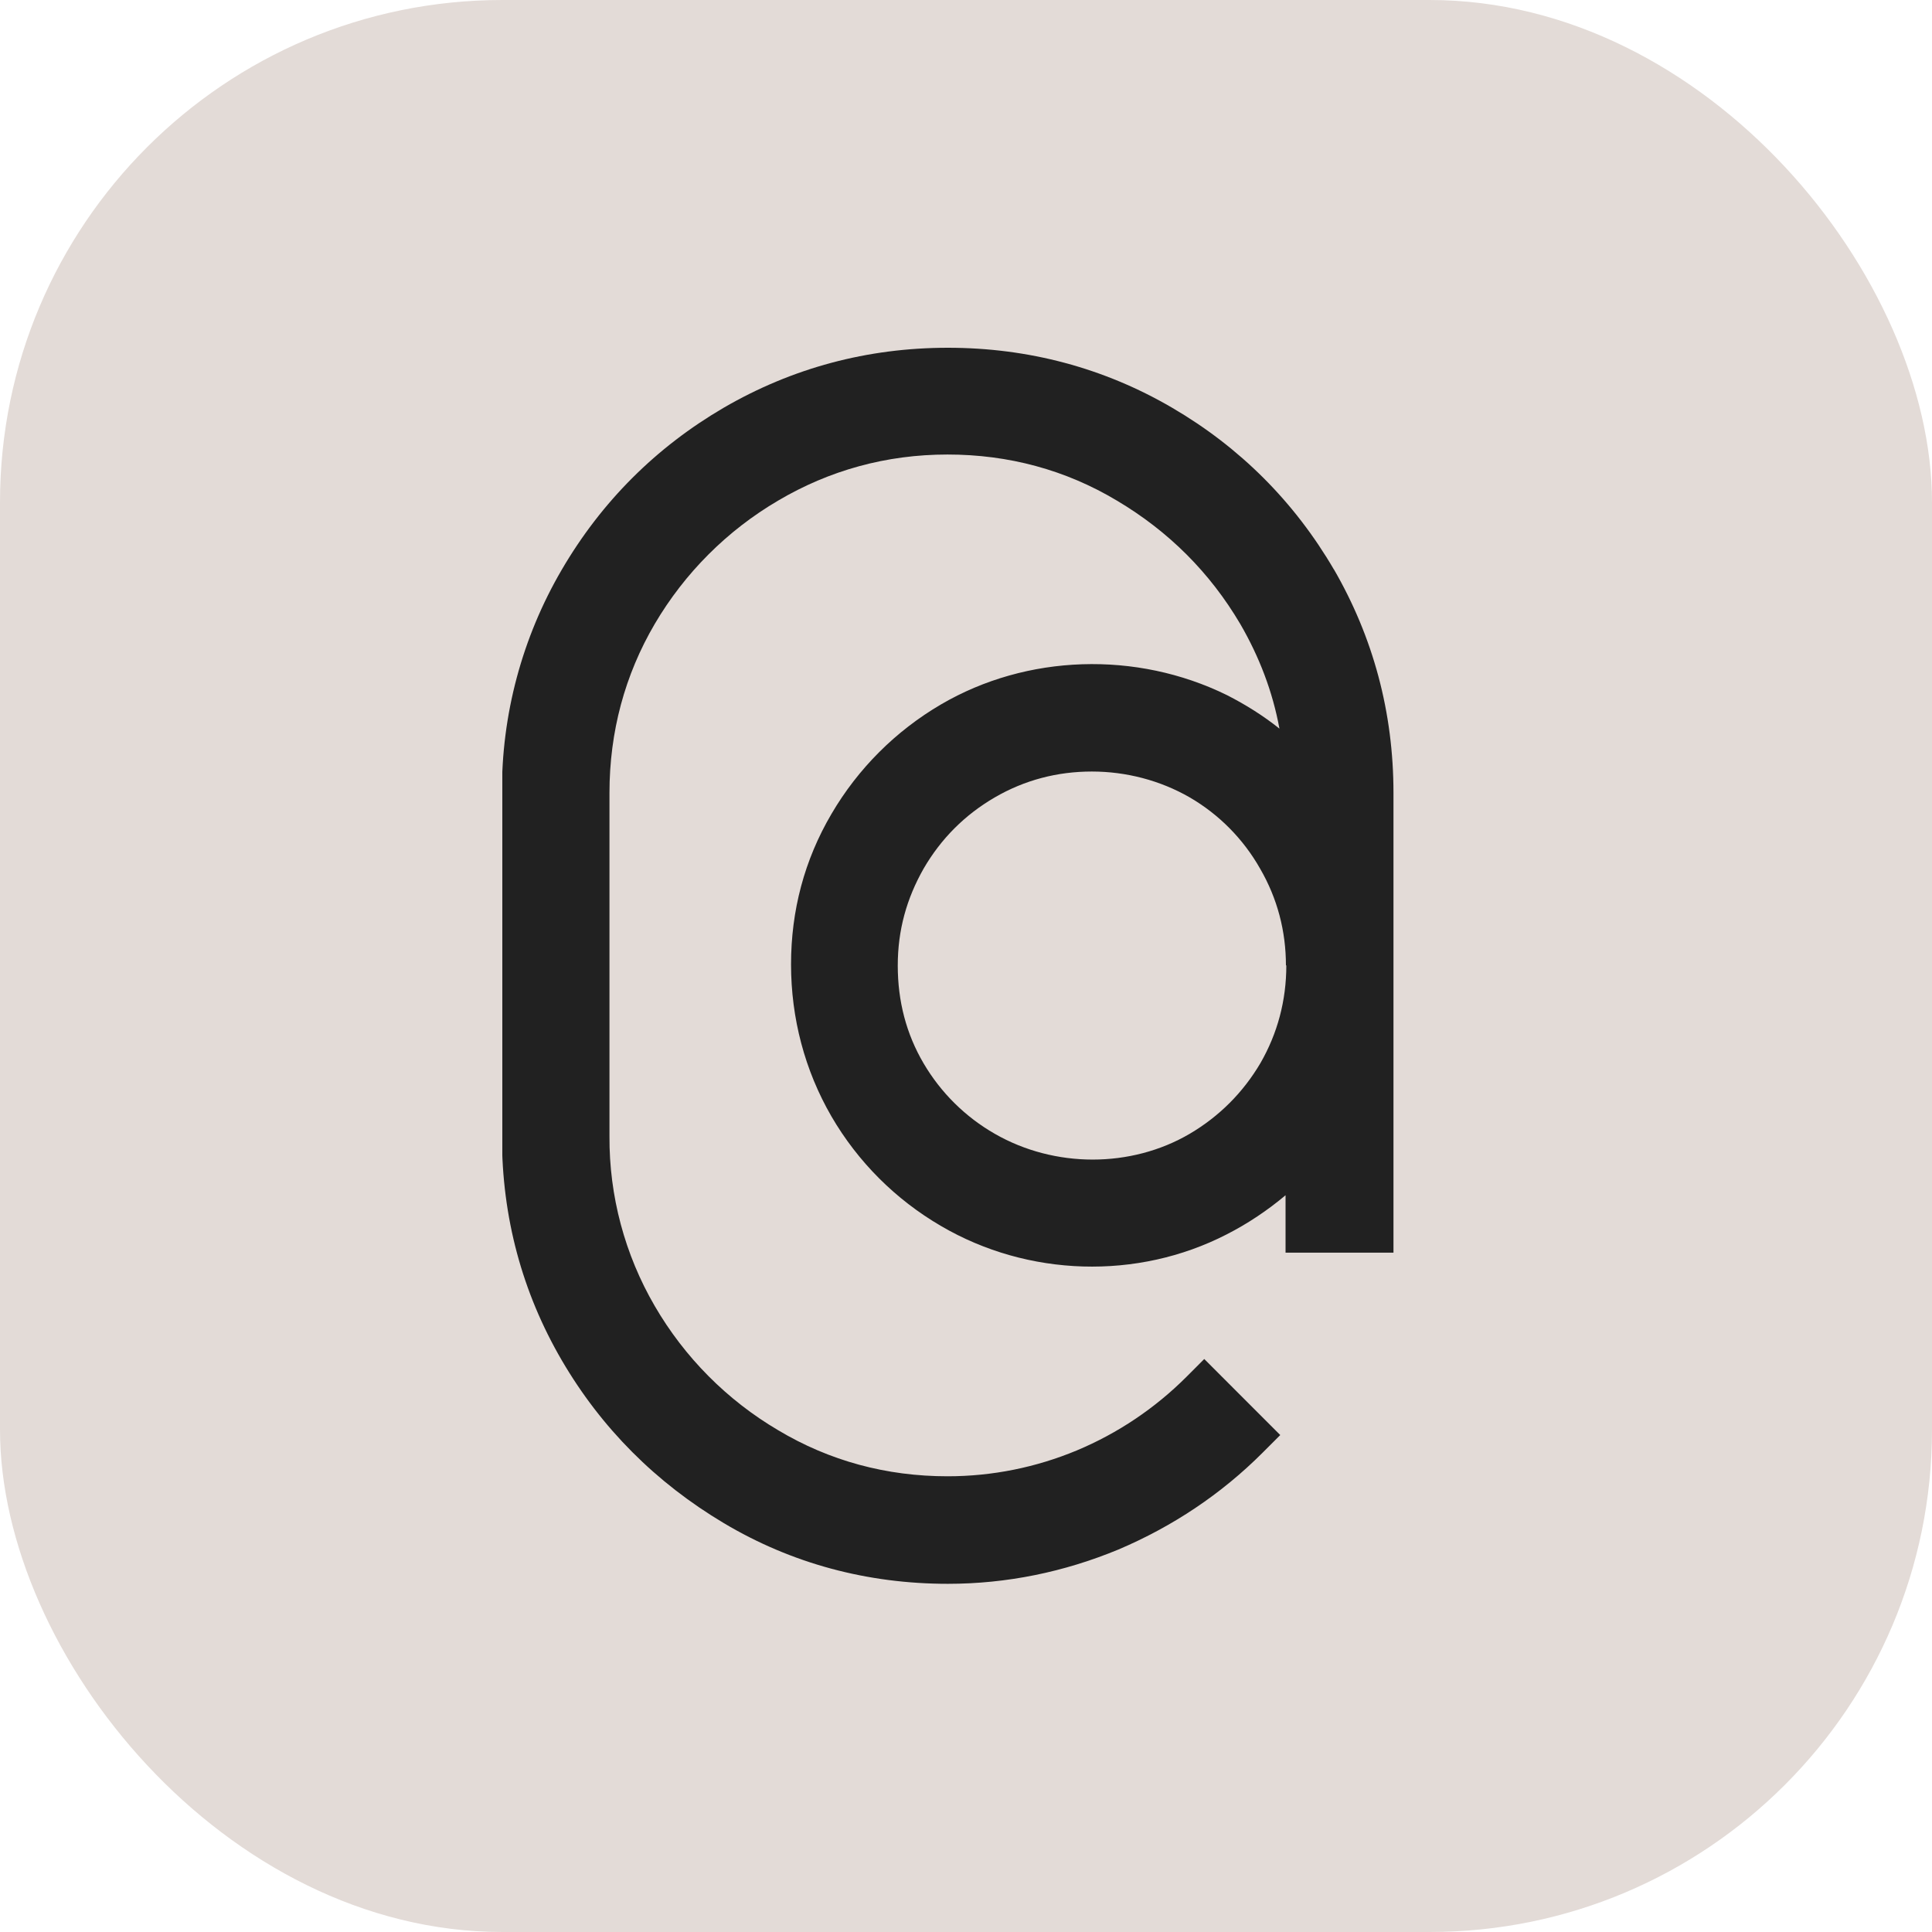 <svg width="50" height="50" viewBox="0 0 50 50" fill="none" xmlns="http://www.w3.org/2000/svg">
<rect width="50" height="50" rx="13" fill="#E3DBD7"/>
<g clip-path="url(#clip0_211_69)">
<path d="M34.525 14.745C33.5 12.987 32.087 11.574 30.329 10.549C28.571 9.523 26.614 9 24.532 9C22.449 9 20.503 9.523 18.735 10.549C16.977 11.574 15.564 12.987 14.538 14.745C13.512 16.5 12.977 18.499 12.99 20.532V29.416C12.99 31.498 13.513 33.445 14.538 35.203C15.564 36.961 16.977 38.373 18.735 39.42C20.492 40.466 22.449 40.989 24.532 40.989C26.049 40.989 27.535 40.686 28.948 40.1C30.35 39.504 31.606 38.666 32.673 37.599L33.133 37.139L31.166 35.171L30.706 35.632C29.893 36.445 28.93 37.092 27.87 37.536C26.813 37.976 25.683 38.206 24.521 38.206C22.941 38.206 21.466 37.808 20.137 37.013C18.815 36.234 17.716 35.127 16.945 33.8C16.169 32.467 15.764 30.949 15.773 29.405V20.521C15.773 18.941 16.171 17.466 16.945 16.147C17.72 14.829 18.818 13.73 20.137 12.956C21.466 12.171 22.941 11.763 24.521 11.763C26.101 11.763 27.577 12.16 28.906 12.956C30.245 13.751 31.313 14.818 32.097 16.147C32.589 16.995 32.935 17.895 33.112 18.857C32.694 18.523 32.244 18.24 31.752 17.989C29.408 16.838 26.572 16.932 24.354 18.23C23.181 18.916 22.204 19.892 21.518 21.065C20.817 22.258 20.472 23.566 20.472 24.958C20.472 26.35 20.827 27.7 21.518 28.893C22.201 30.068 23.179 31.045 24.354 31.729C26.604 33.047 29.439 33.131 31.742 31.948C32.296 31.666 32.809 31.32 33.27 30.933V32.419H36.063V20.521C36.063 18.439 35.54 16.492 34.515 14.724L34.525 14.745ZM33.29 24.979C33.29 25.9 33.06 26.747 32.621 27.511C32.171 28.275 31.553 28.893 30.789 29.343C29.272 30.232 27.294 30.232 25.746 29.343C24.984 28.907 24.349 28.279 23.904 27.522C23.454 26.758 23.234 25.91 23.234 24.989C23.234 24.069 23.464 23.253 23.904 22.478C24.354 21.704 24.971 21.086 25.746 20.636C26.52 20.186 27.368 19.967 28.257 19.967C29.146 19.967 30.026 20.197 30.789 20.636C31.549 21.078 32.177 21.714 32.61 22.478C33.06 23.253 33.28 24.1 33.28 24.989L33.29 24.979Z" fill="#212121"/>
</g>
<defs>
<clipPath id="clip0_211_69">
<rect width="23.074" height="32" fill="white" transform="translate(13 9)"/>
</clipPath>
</defs>
</svg>
